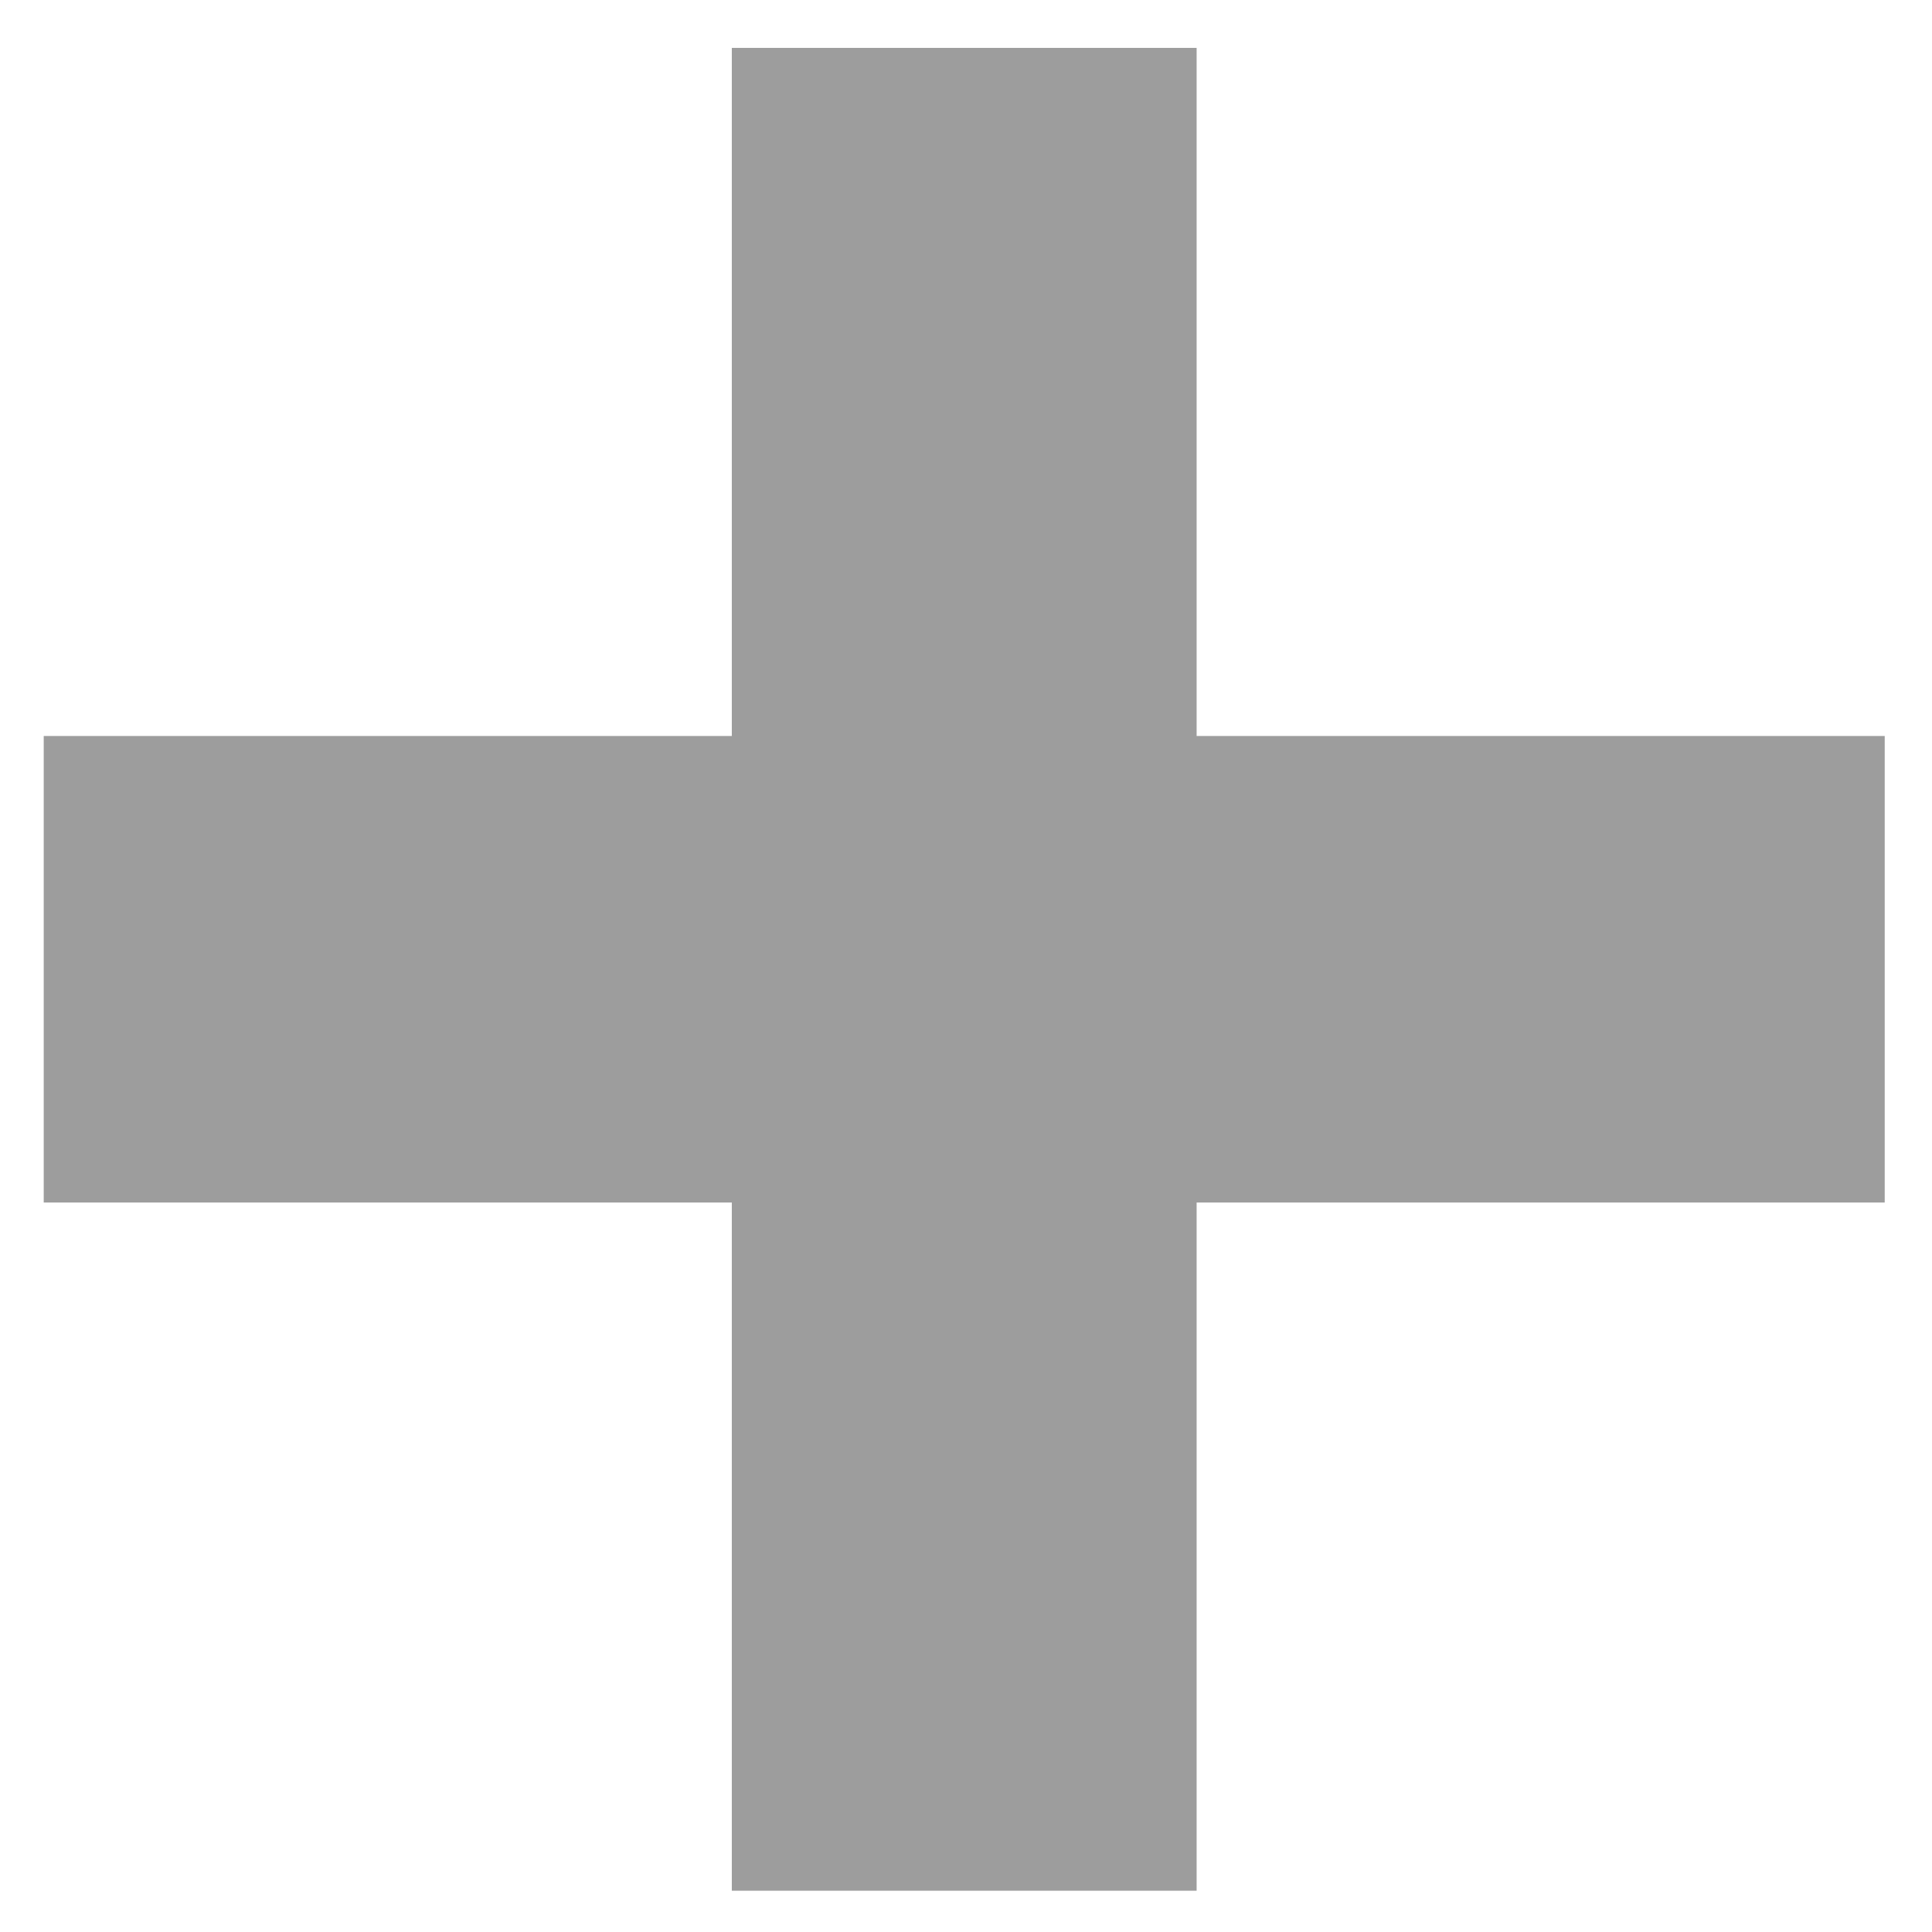 <svg width="19" height="19" viewBox="0 0 19 19" fill="none" xmlns="http://www.w3.org/2000/svg">
<path d="M7.197 18.594V0.471H11.768V18.594H7.197ZM0.43 11.826V7.238H18.535V11.826H0.43Z" fill="#9D9D9D"/>
</svg>
